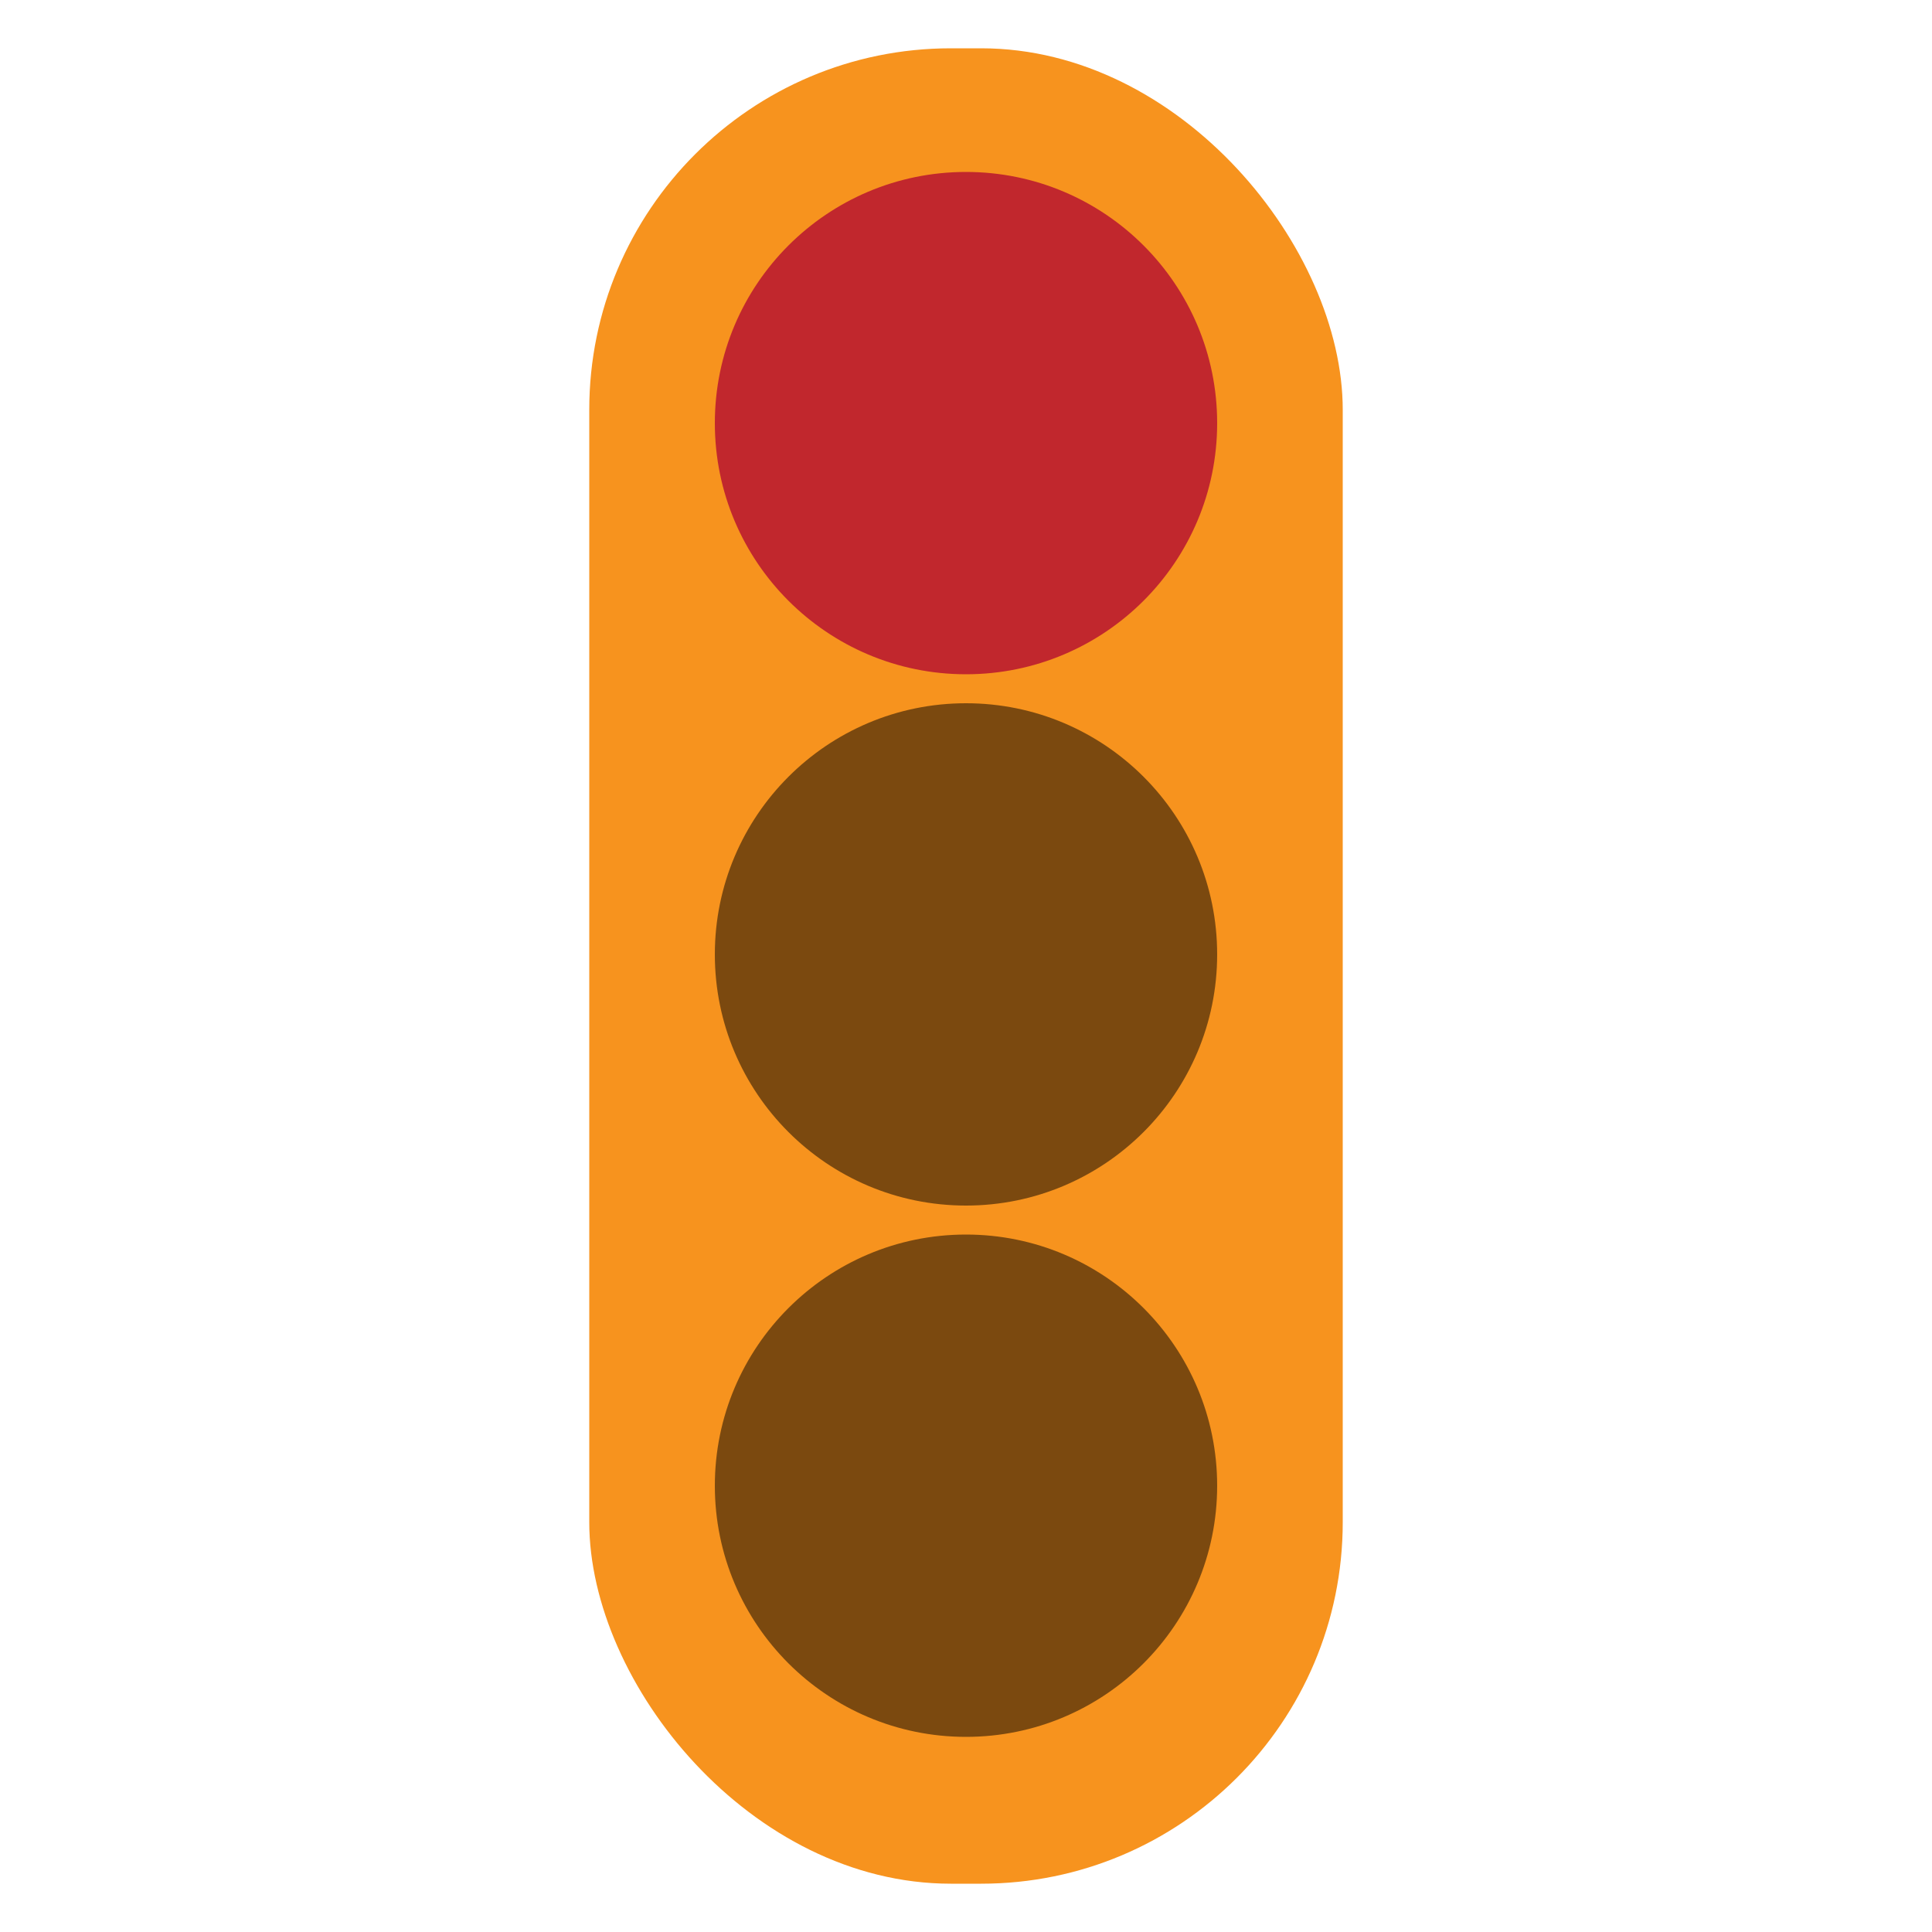 <svg id="Layer_1" data-name="Layer 1" xmlns="http://www.w3.org/2000/svg" viewBox="0 0 1000 1000"><defs><style>.cls-1{fill:#f7931e;}.cls-2{fill:#c1272d;}.cls-3{opacity:0.5;}</style></defs><title>semaforo-rojo</title><rect class="cls-1" x="305" y="25" width="390" height="950" rx="187.15"/><circle class="cls-2" cx="500" cy="219" r="130"/><g class="cls-3"><circle cx="500" cy="494" r="130"/></g><g class="cls-3"><circle cx="500" cy="769" r="130"/></g></svg>